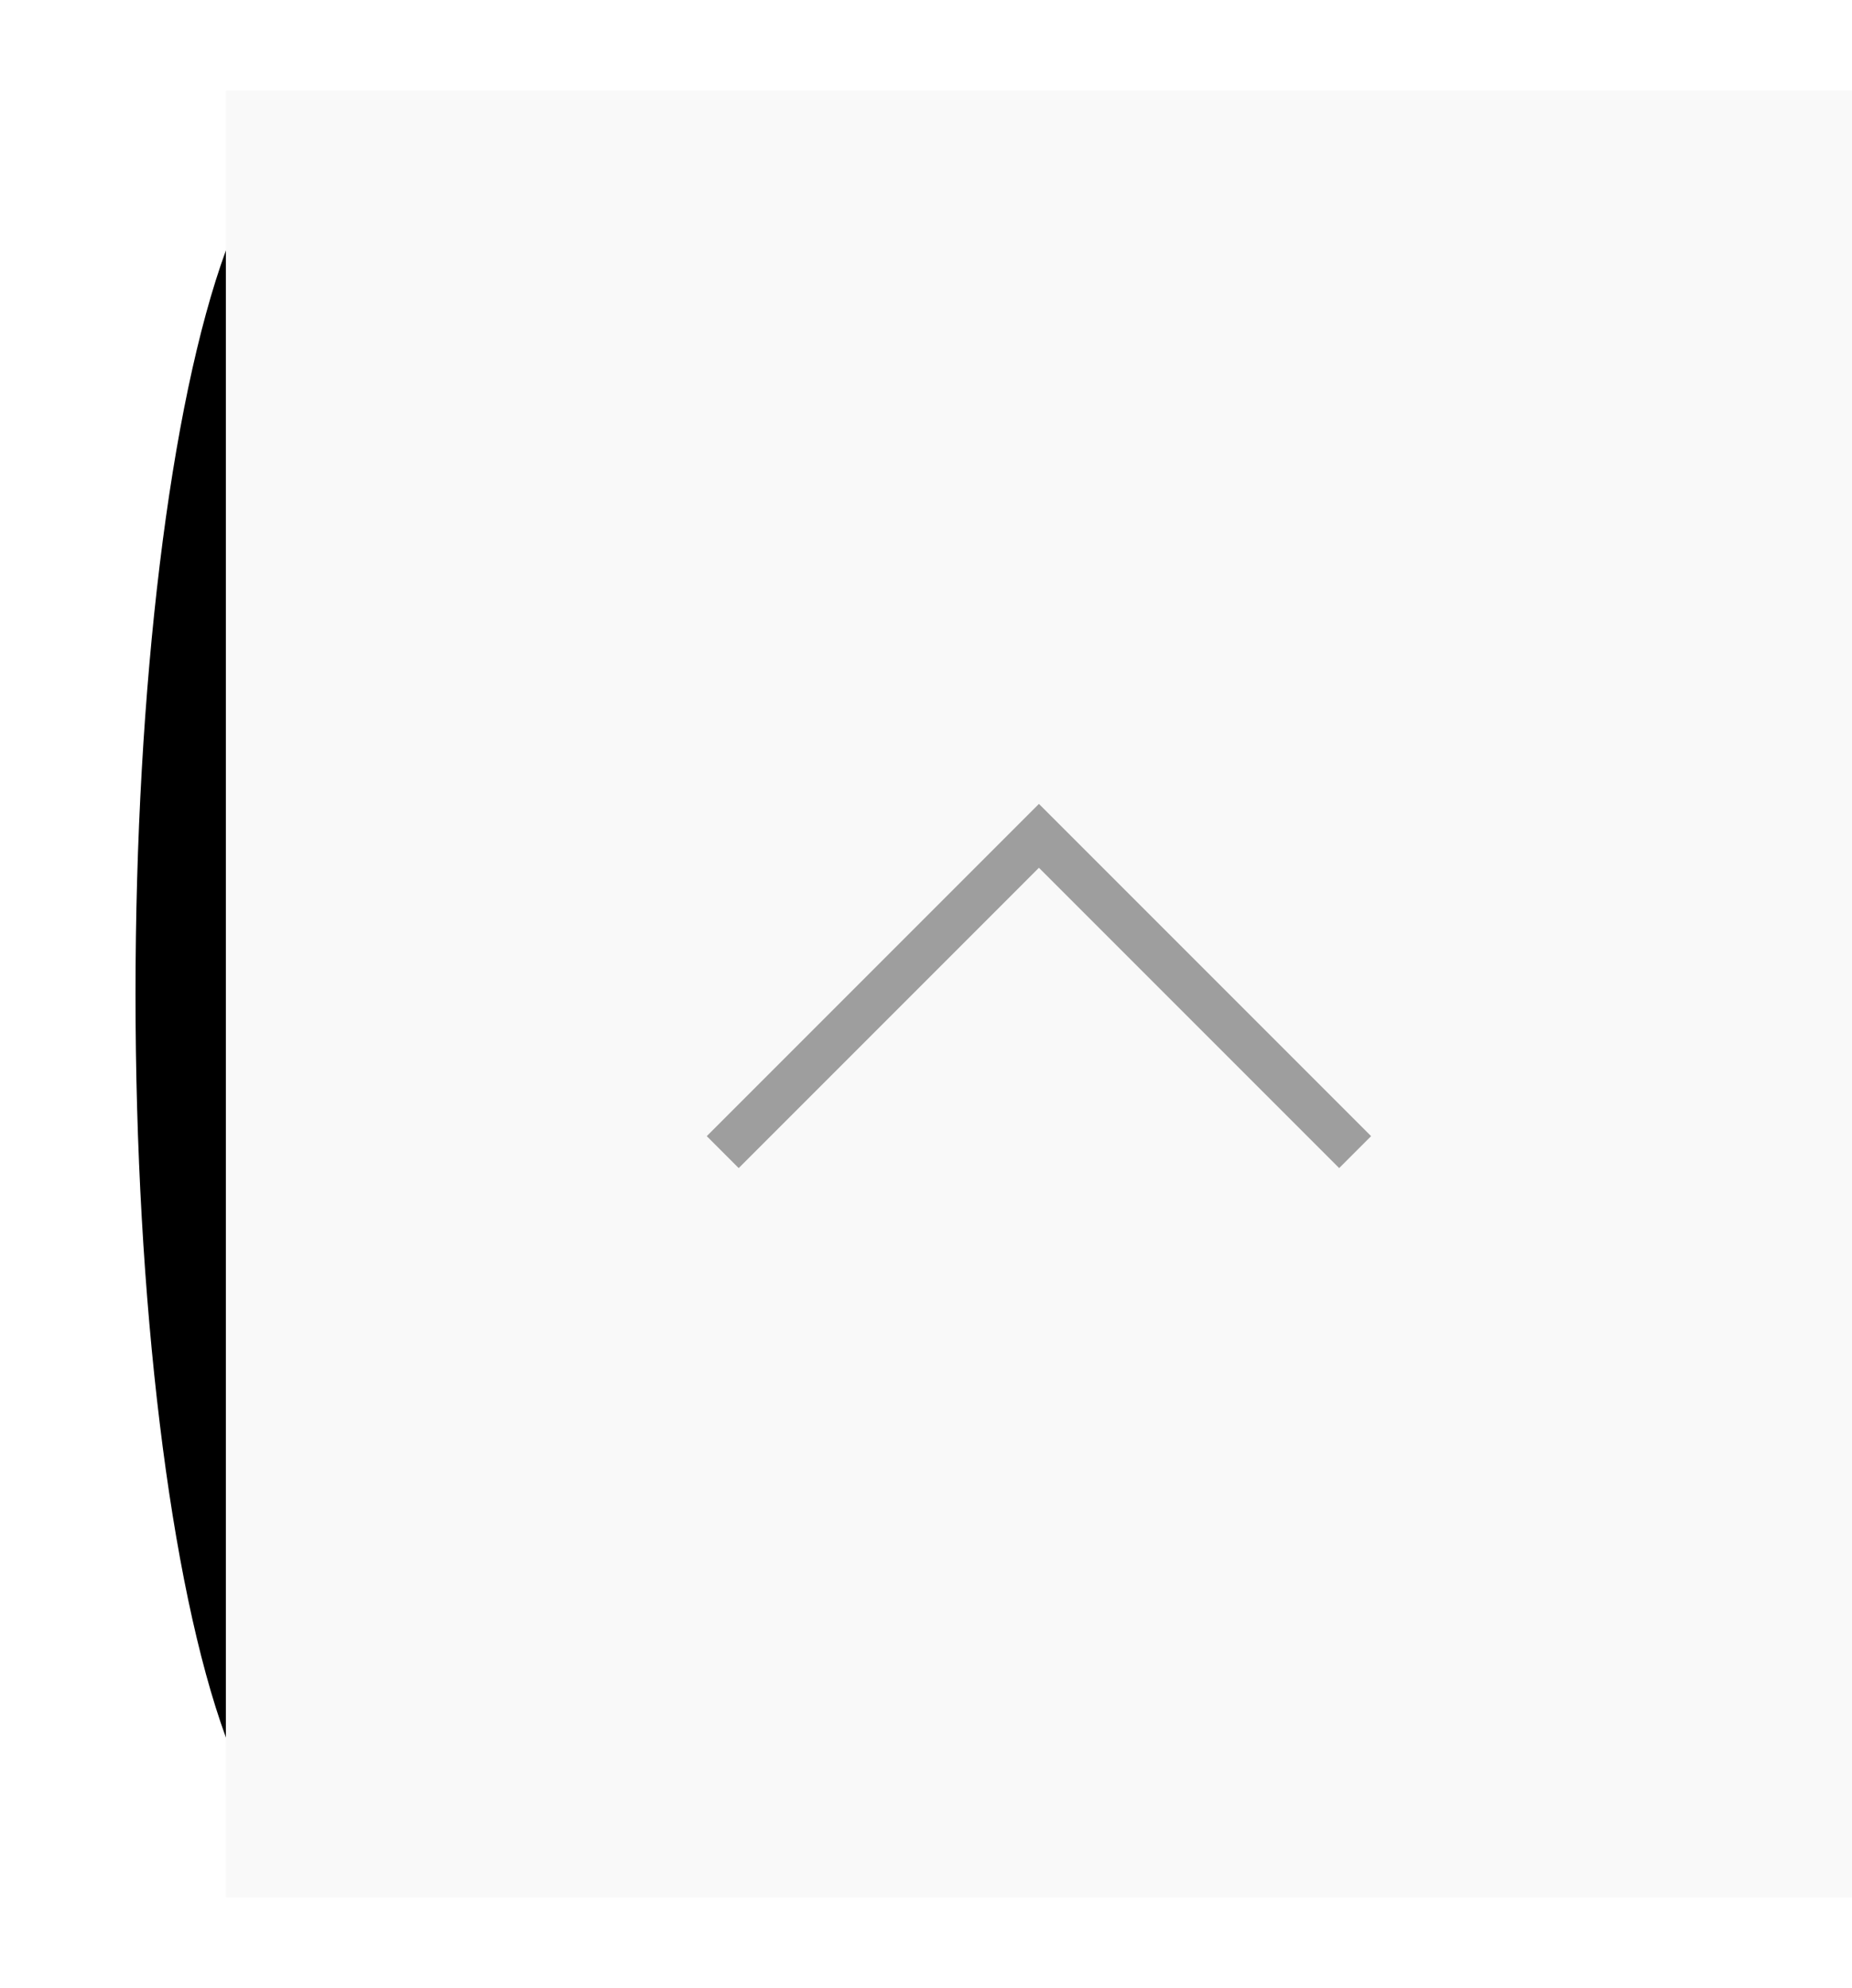 <?xml version="1.0" encoding="UTF-8"?>
<svg width="82px" height="88px" viewBox="0 0 82 88" version="1.1" xmlns="http://www.w3.org/2000/svg" xmlns:xlink="http://www.w3.org/1999/xlink">
    <!-- Generator: Sketch 46.1 (44463) - http://www.bohemiancoding.com/sketch -->
    <title>shouqi-01</title>
    <desc>Created with Sketch.</desc>
    <defs>
        <ellipse id="path-1" cx="8" cy="40" rx="8" ry="38"></ellipse>
        <filter x="-75.0%" y="-13.2%" width="225.0%" height="126.3%" filterUnits="objectBoundingBox" id="filter-2">
            <feOffset dx="-2" dy="0" in="SourceAlpha" result="shadowOffsetOuter1"></feOffset>
            <feGaussianBlur stdDeviation="3" in="shadowOffsetOuter1" result="shadowBlurOuter1"></feGaussianBlur>
            <feColorMatrix values="0 0 0 0 0   0 0 0 0 0   0 0 0 0 0  0 0 0 0.2 0" type="matrix" in="shadowBlurOuter1"></feColorMatrix>
        </filter>
    </defs>
    <g id="微信公众号" stroke="none" stroke-width="1" fill="none" fill-rule="evenodd">
        <g id="复用图02" transform="translate(-668, -124)">
            <g id="shouqi-01" transform="translate(676, 128)">
                <g id="Oval-3" fill-opacity="1" fill="black">
                    <use filter="url(#filter-2)" xlink:href="#path-1"></use>
                </g>
                <rect id="Rectangle-11" fill="#F9F9F9" x="2" y="0" width="72" height="80"></rect>
                <polyline id="jinru" stroke="#9E9E9E" stroke-width="2" transform="translate(38, 40) scale(1, -1) rotate(90) translate(-38, -40) " points="31 54 45 40 31 26"></polyline>
            </g>
        </g>
    </g>
</svg>